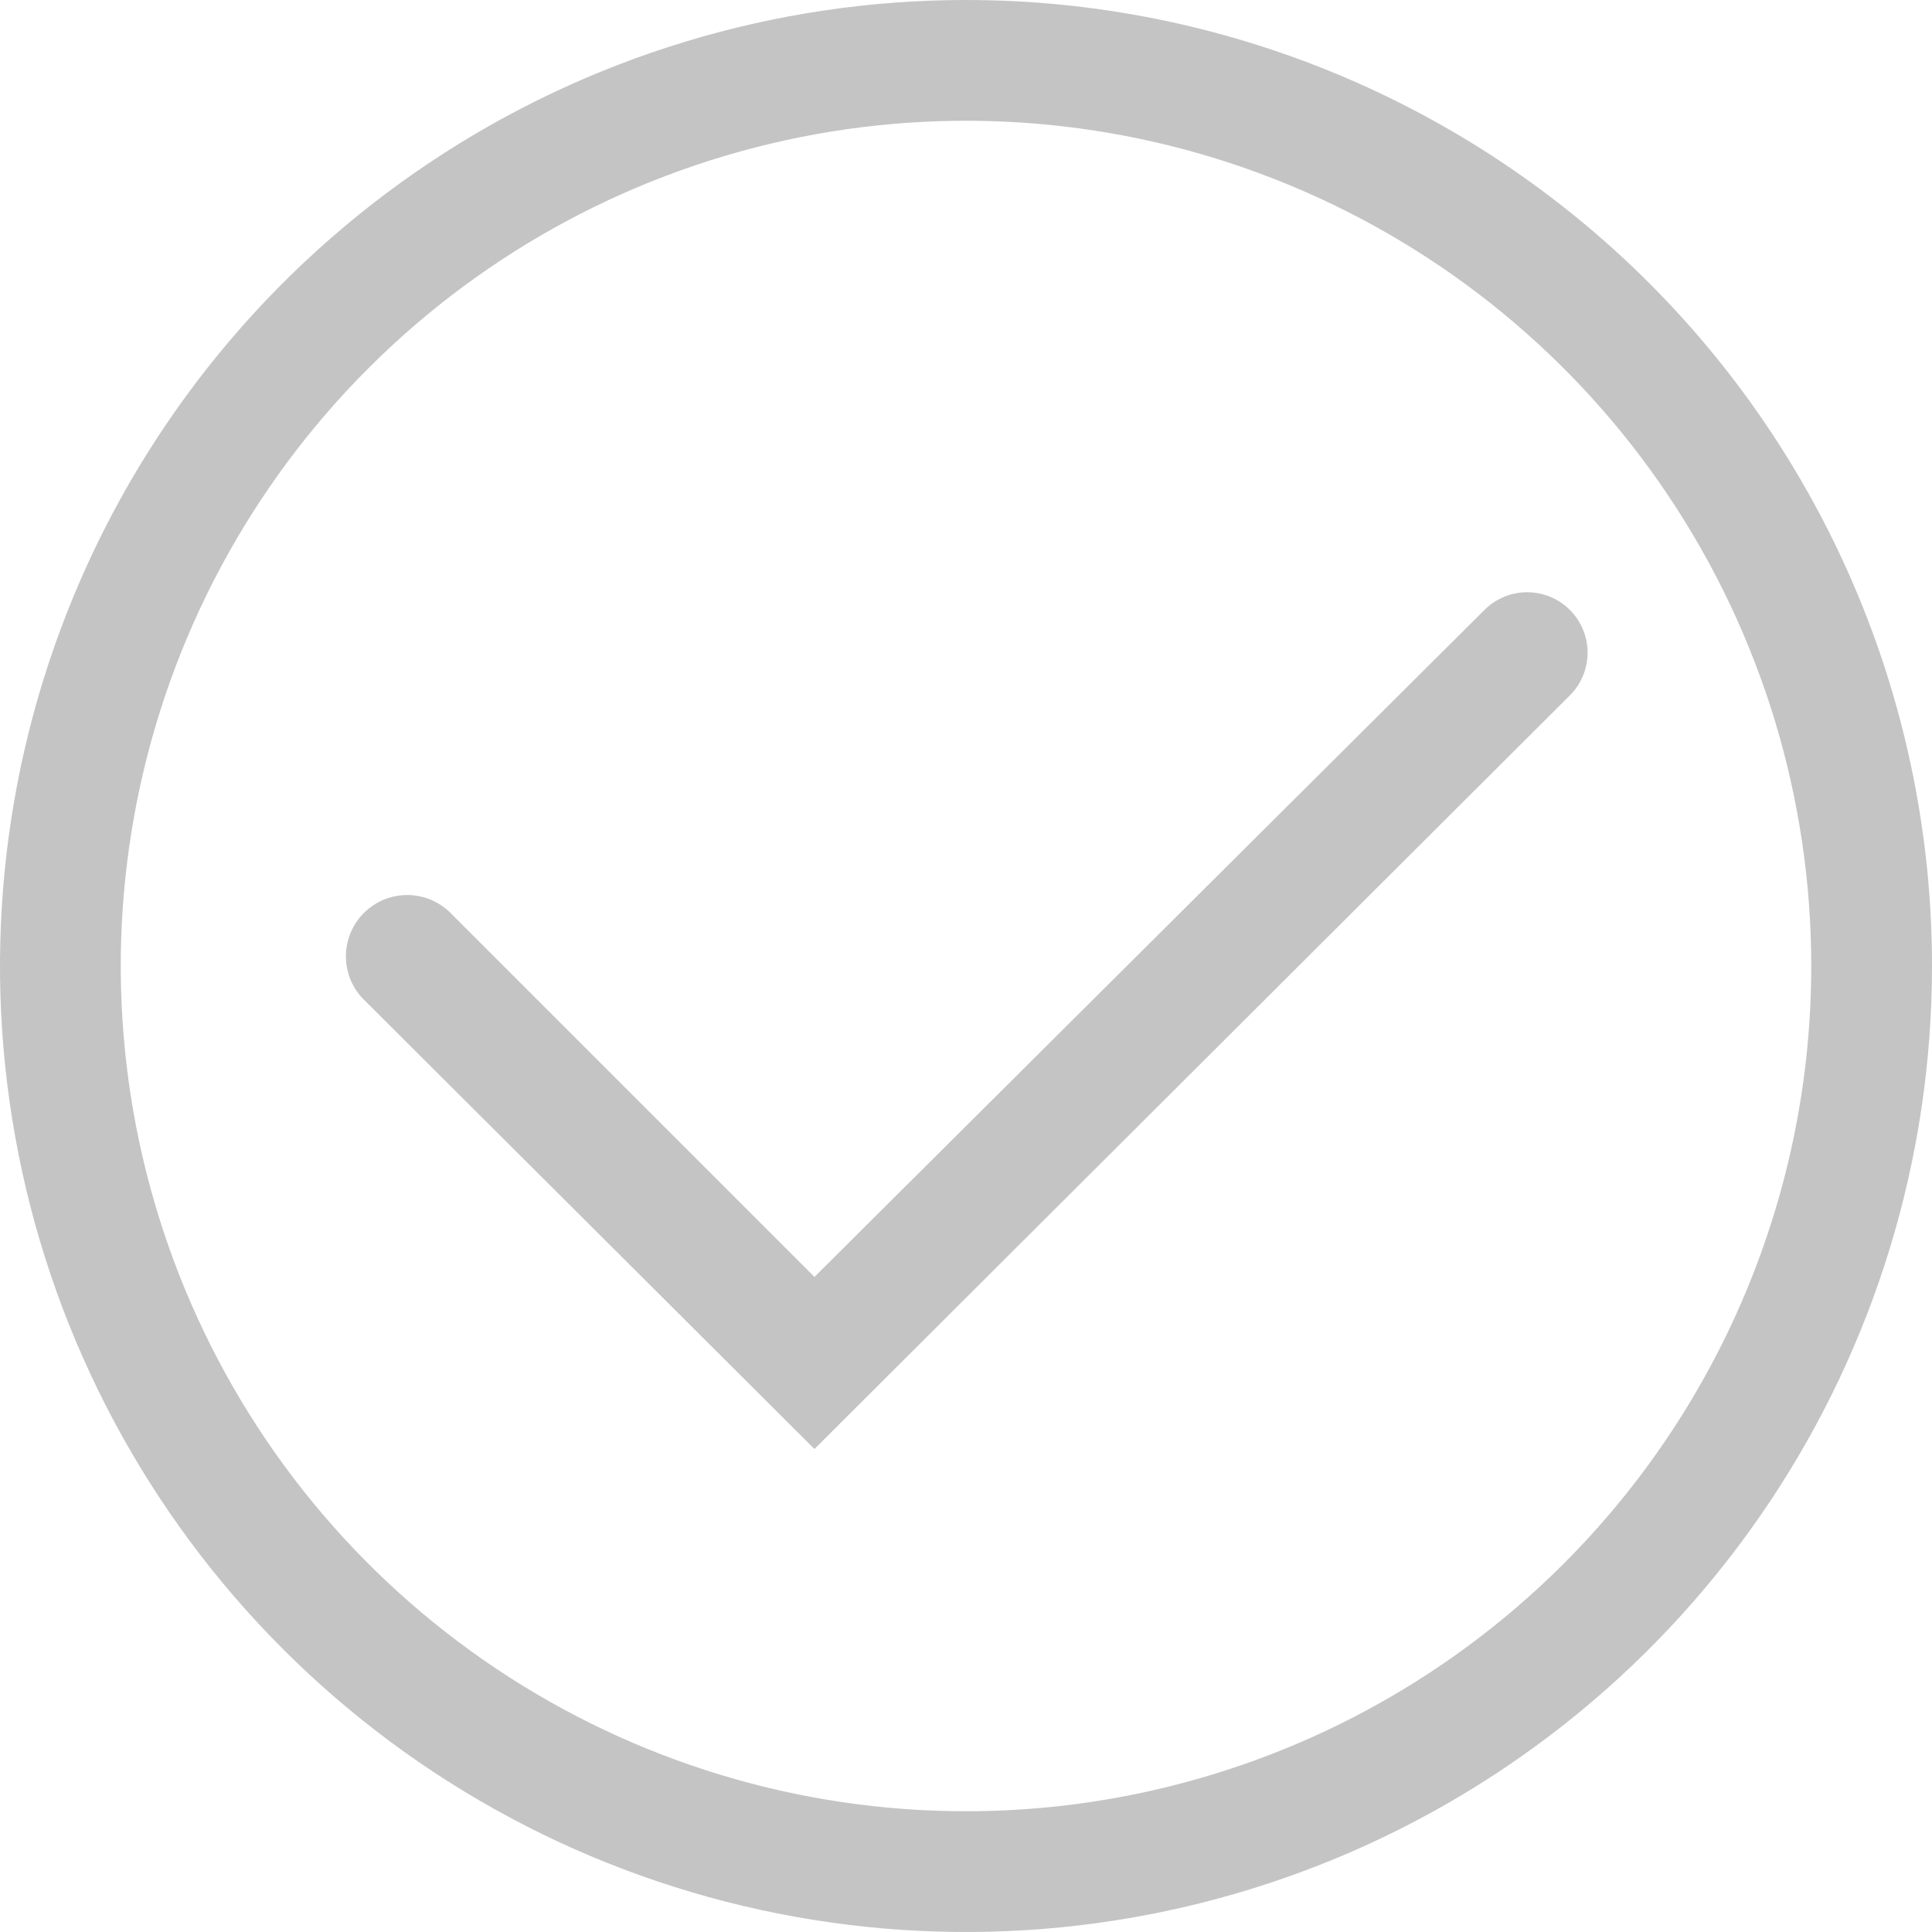 <svg width="100" height="100" viewBox="0 0 100 100" fill="none" xmlns="http://www.w3.org/2000/svg">
<path d="M50 0C40.111 0 30.444 2.932 22.221 8.427C13.999 13.921 7.59 21.73 3.806 30.866C0.022 40.002 -0.969 50.056 0.961 59.755C2.89 69.454 7.652 78.363 14.645 85.355C21.637 92.348 30.547 97.11 40.245 99.039C49.944 100.969 59.998 99.978 69.134 96.194C78.27 92.41 86.079 86.001 91.573 77.778C97.068 69.556 100 59.889 100 50C100 36.739 94.732 24.021 85.355 14.645C75.978 5.268 63.261 0 50 0V0ZM50 93.75C41.347 93.75 32.889 91.184 25.694 86.377C18.499 81.57 12.892 74.737 9.58 66.742C6.269 58.748 5.403 49.952 7.091 41.465C8.779 32.978 12.945 25.183 19.064 19.064C25.183 12.945 32.978 8.779 41.465 7.091C49.952 5.403 58.748 6.269 66.742 9.58C74.737 12.892 81.57 18.499 86.377 25.694C91.184 32.888 93.75 41.347 93.75 50C93.75 61.603 89.141 72.731 80.936 80.936C72.731 89.141 61.603 93.75 50 93.75Z" fill="#C4C4C4"/>
<path d="M81.249 31.563C80.664 30.981 79.872 30.654 79.046 30.654C78.221 30.654 77.429 30.981 76.843 31.563L42.156 66.094L23.406 47.344C22.834 46.727 22.04 46.362 21.199 46.329C20.358 46.297 19.539 46.6 18.921 47.172C18.304 47.744 17.939 48.538 17.907 49.379C17.874 50.22 18.178 51.039 18.749 51.657L42.156 75L81.249 36C81.542 35.71 81.775 35.364 81.933 34.983C82.092 34.602 82.174 34.194 82.174 33.782C82.174 33.369 82.092 32.961 81.933 32.58C81.775 32.199 81.542 31.853 81.249 31.563Z" fill="#C4C4C4"/>
</svg>
